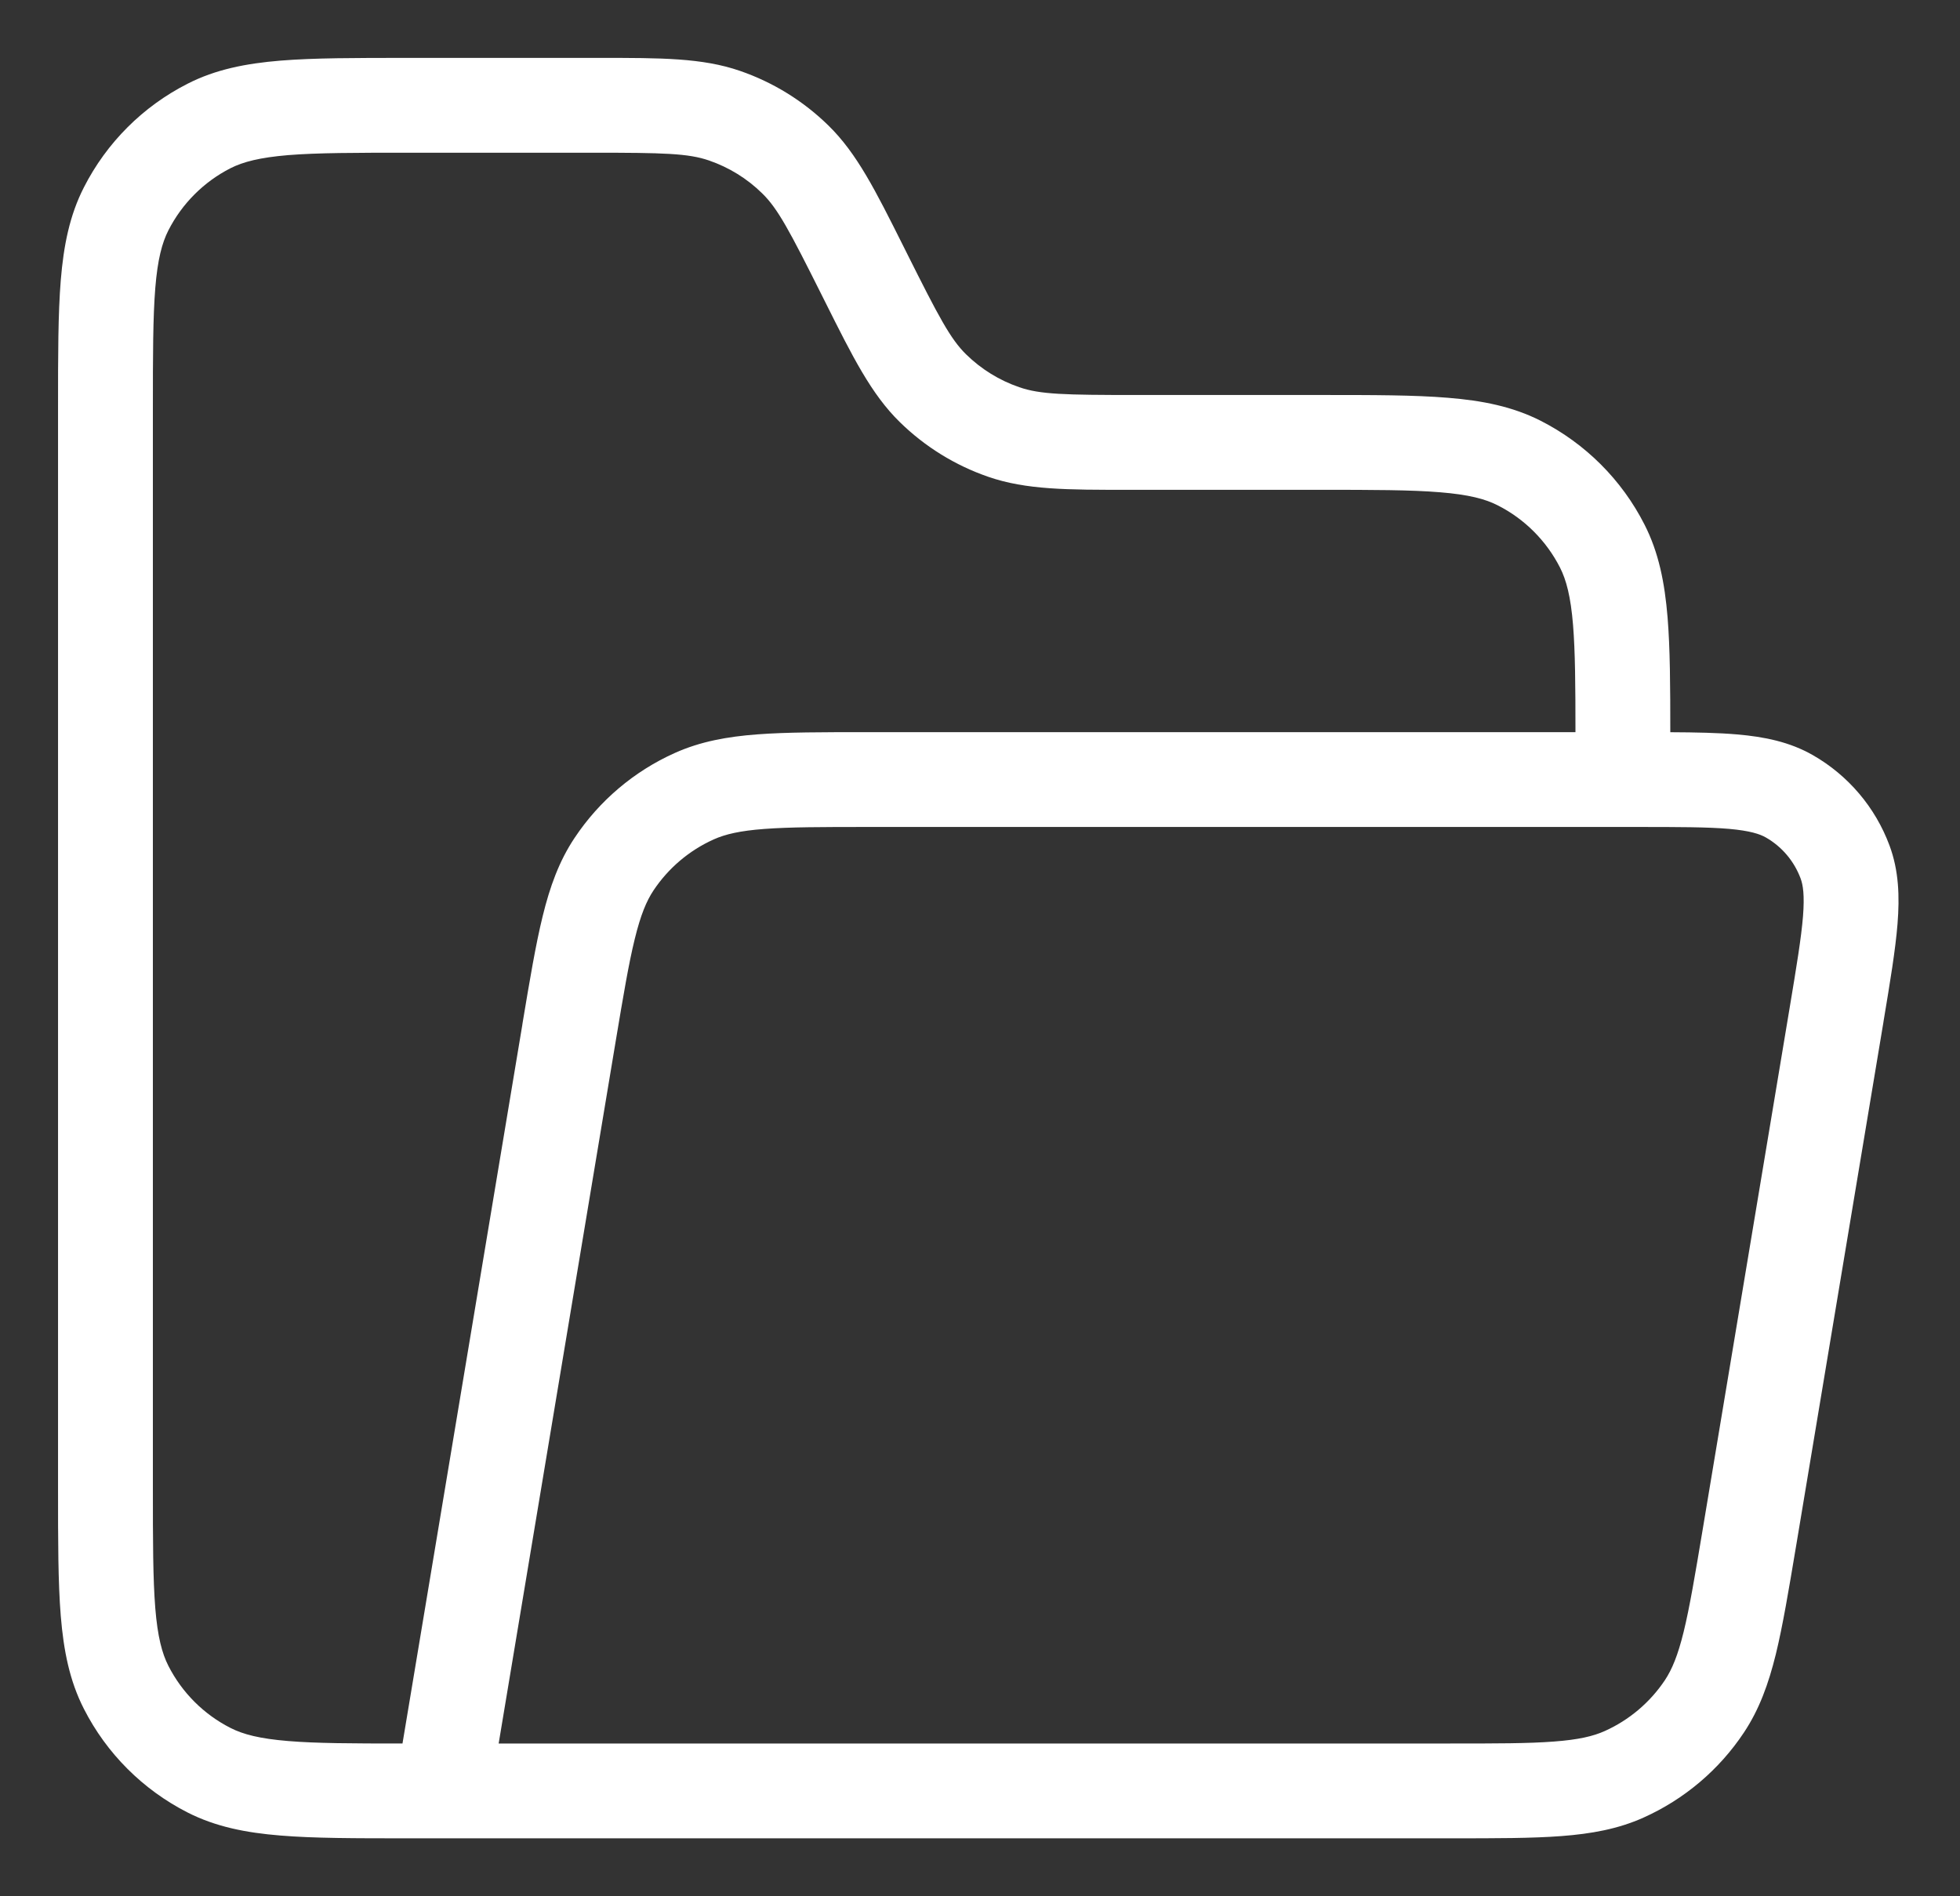 <svg width="31" height="30" viewBox="0 0 31 30" fill="none" xmlns="http://www.w3.org/2000/svg">
<rect x="0" y="0" width="31" height="30" fill="#333333" stroke="none"/>
<path fill-rule="evenodd" clip-rule="evenodd" d="M9.368 2.416C10.499 2.416 10.886 2.426 11.214 2.539C11.53 2.648 11.817 2.825 12.055 3.059C12.303 3.301 12.486 3.647 12.997 4.668L13.055 4.784C13.485 5.644 13.781 6.237 14.232 6.678C14.629 7.067 15.107 7.363 15.633 7.544C16.229 7.75 16.887 7.75 17.84 7.749L17.968 7.749H20.868C21.72 7.749 22.315 7.75 22.777 7.788C23.231 7.825 23.492 7.894 23.689 7.995C24.113 8.21 24.457 8.555 24.673 8.978C24.773 9.175 24.843 9.436 24.88 9.89C24.914 10.312 24.918 10.845 24.918 11.583H13.734H13.705H13.705C13.008 11.583 12.442 11.583 11.979 11.618C11.501 11.654 11.078 11.731 10.674 11.912C10.029 12.201 9.479 12.667 9.087 13.257C8.842 13.625 8.697 14.029 8.583 14.495C8.472 14.946 8.379 15.504 8.264 16.192L8.26 16.221L6.366 27.583C5.568 27.583 5.003 27.581 4.559 27.544C4.105 27.507 3.844 27.438 3.646 27.337C3.223 27.122 2.879 26.778 2.663 26.354C2.563 26.157 2.493 25.896 2.456 25.442C2.419 24.979 2.418 24.385 2.418 23.533V6.466C2.418 5.614 2.419 5.019 2.456 4.557C2.493 4.103 2.563 3.842 2.663 3.645C2.879 3.221 3.223 2.877 3.646 2.661C3.844 2.561 4.105 2.492 4.559 2.454C5.021 2.417 5.616 2.416 6.468 2.416H9.368ZM19.024 27.583C19.016 27.583 19.009 27.583 19.001 27.583H7.887L9.739 16.467C9.86 15.744 9.944 15.242 10.04 14.853C10.133 14.473 10.225 14.254 10.336 14.087C10.571 13.734 10.901 13.454 11.288 13.28C11.471 13.198 11.702 13.143 12.092 13.114C12.492 13.084 13.001 13.083 13.734 13.083L25.668 13.083L25.89 13.083C26.554 13.083 27.003 13.084 27.346 13.113C27.681 13.143 27.834 13.195 27.929 13.249C28.183 13.394 28.377 13.624 28.479 13.898C28.517 14 28.543 14.159 28.517 14.495C28.489 14.838 28.416 15.282 28.307 15.936L26.93 24.199C26.809 24.922 26.725 25.424 26.63 25.813C26.537 26.193 26.444 26.412 26.334 26.579C26.098 26.933 25.768 27.212 25.381 27.386C25.198 27.468 24.967 27.523 24.577 27.552C24.177 27.583 23.669 27.583 22.935 27.583H19.024ZM6.979 29.083H6.468H6.436C5.623 29.083 4.967 29.083 4.436 29.039C3.89 28.995 3.41 28.9 2.966 28.674C2.26 28.314 1.686 27.741 1.327 27.035C1.1 26.591 1.006 26.111 0.961 25.564C0.918 25.033 0.918 24.378 0.918 23.565L0.918 23.533V6.466L0.918 6.434C0.918 5.621 0.918 4.966 0.961 4.435C1.006 3.888 1.1 3.408 1.327 2.964C1.686 2.258 2.26 1.684 2.966 1.325C3.41 1.098 3.89 1.004 4.436 0.959C4.967 0.916 5.623 0.916 6.436 0.916L6.468 0.916H9.368L9.496 0.916C10.449 0.916 11.107 0.915 11.703 1.121C12.229 1.302 12.707 1.598 13.104 1.987C13.555 2.428 13.851 3.022 14.281 3.881L14.339 3.997C14.85 5.019 15.033 5.364 15.281 5.607C15.519 5.84 15.806 6.018 16.122 6.126C16.45 6.24 16.837 6.249 17.968 6.249H20.868H20.9C21.713 6.249 22.369 6.249 22.899 6.293C23.446 6.337 23.926 6.432 24.37 6.658C25.076 7.018 25.65 7.591 26.009 8.297C26.236 8.741 26.33 9.221 26.375 9.768C26.415 10.258 26.418 10.855 26.418 11.584C26.824 11.586 27.175 11.593 27.475 11.619C27.905 11.656 28.308 11.737 28.675 11.948C29.233 12.268 29.661 12.773 29.885 13.376C30.033 13.773 30.046 14.184 30.012 14.614C29.979 15.029 29.894 15.537 29.792 16.15L29.792 16.15L29.787 16.183L28.41 24.445L28.405 24.474L28.405 24.474C28.29 25.162 28.197 25.72 28.087 26.171C27.972 26.637 27.827 27.042 27.582 27.41C27.191 27.999 26.64 28.465 25.995 28.755C25.592 28.936 25.169 29.012 24.69 29.048C24.227 29.083 23.662 29.083 22.964 29.083H22.935H7.001C6.994 29.083 6.986 29.083 6.979 29.083Z" fill="white"/>
</svg>
